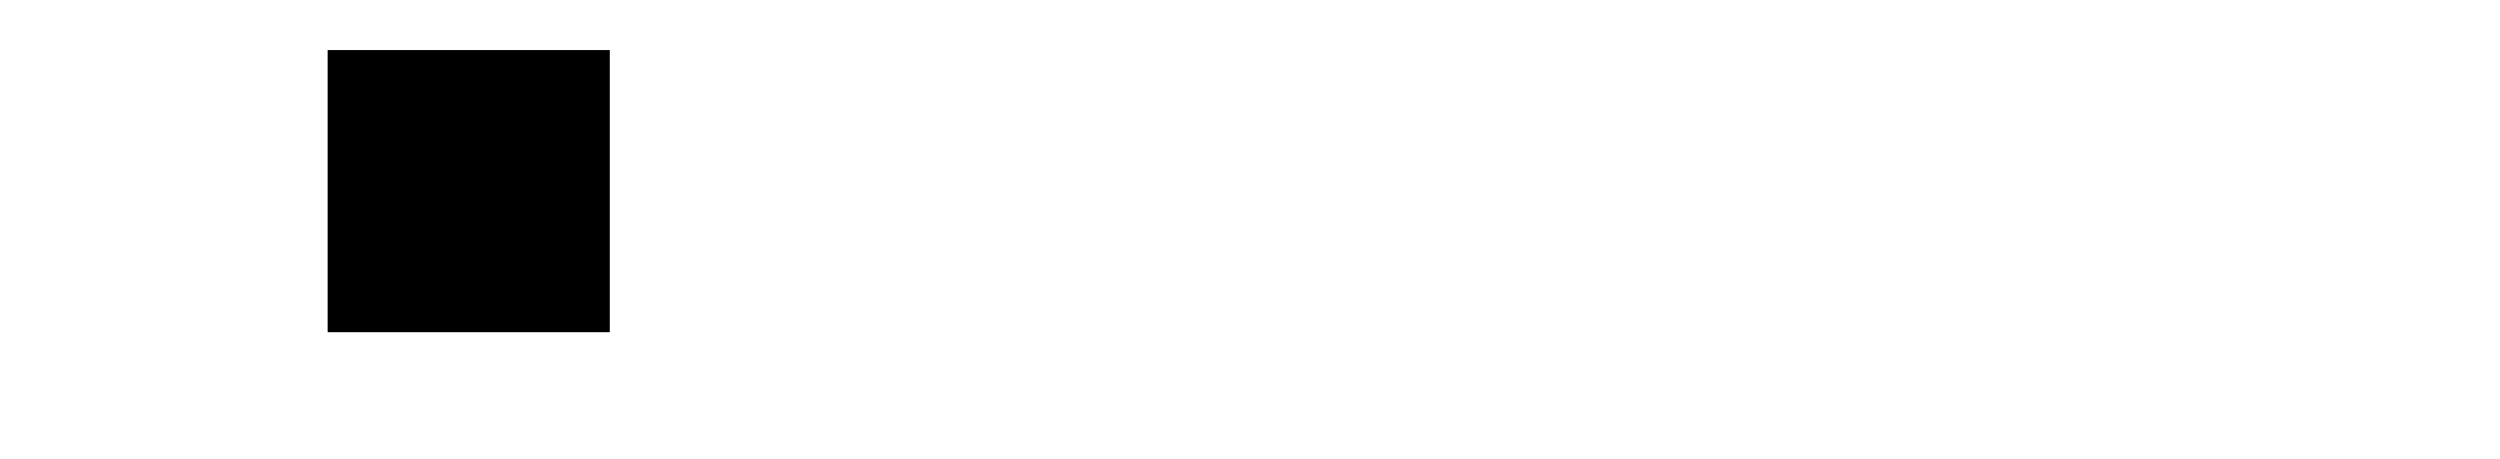 <svg id="Logo" xmlns="http://www.w3.org/2000/svg" xmlns:xlink="http://www.w3.org/1999/xlink" width="274.688" height="50.469" viewBox="0 0 274.688 50.469">
  <defs>
    <style>
      .cls-1 {
        fill-rule: evenodd;
      }

      .cls-2 {
        filter: url(#filter);
      }
    </style>
    <filter id="filter" x="36" y="5.5" width="31" height="31" filterUnits="userSpaceOnUse">
      <feFlood result="flood" flood-color="#b0b0b0"/>
      <feComposite result="composite" operator="in" in2="SourceGraphic"/>
      <feBlend result="blend" in2="SourceGraphic"/>
    </filter>
  </defs>
  <path id="wepps" class="cls-1" d="M137.234,18.281h-7.769L127.32,38.391l-0.668,5.66L125,38.953,121.168,28.16h-6.539l-3.586,10.863L109.6,43.981l-0.6-5.52-2.566-20.18H98.281L103.344,54h9.562l3.657-11.215,1.16-4.043,1.16,3.938L122.68,54h9.527ZM172.566,27a14.076,14.076,0,0,0-2.988-5.027,13.472,13.472,0,0,0-4.887-3.287,17.837,17.837,0,0,0-6.714-1.178,16.856,16.856,0,0,0-6.944,1.389,14.819,14.819,0,0,0-5.291,3.938,18.184,18.184,0,0,0-3.375,6.117,24.851,24.851,0,0,0-1.195,7.928,22.909,22.909,0,0,0,1.195,7.734,14.993,14.993,0,0,0,3.446,5.607,14.479,14.479,0,0,0,5.484,3.428,21.559,21.559,0,0,0,7.312,1.16q1.617,0,3.34-.123t3.41-.369q1.688-.246,3.3-0.562t2.988-.7v-6.82a44.062,44.062,0,0,1-6.17,1.318,41.412,41.412,0,0,1-5.572.4,12.571,12.571,0,0,1-4.1-.633,8.846,8.846,0,0,1-3.164-1.846,8.135,8.135,0,0,1-2.039-3.006,11.076,11.076,0,0,1-.72-4.148h23.484q0.1-1.23.158-2.637t0.053-2.285A19.275,19.275,0,0,0,172.566,27Zm-22.535,5.168a9.928,9.928,0,0,1,2.461-6.1,7.035,7.035,0,0,1,5.309-2.162,7.65,7.65,0,0,1,2.76.492,6.073,6.073,0,0,1,2.25,1.512,7.285,7.285,0,0,1,1.529,2.584,10.375,10.375,0,0,1,.527,3.674H150.031Zm63.282-4.131a17.255,17.255,0,0,0-2.549-5.66,11.492,11.492,0,0,0-4.131-3.6,12.127,12.127,0,0,0-5.625-1.266,13.788,13.788,0,0,0-3.551.422,12.128,12.128,0,0,0-2.953,1.213,13.32,13.32,0,0,0-2.549,1.916,24.673,24.673,0,0,0-2.267,2.5l-0.211-5.273h-7.418V67.957h8.578V54a21.369,21.369,0,0,0,5.1.633,22.789,22.789,0,0,0,7.348-1.143,15.563,15.563,0,0,0,5.854-3.516,16.215,16.215,0,0,0,3.867-5.959,23.552,23.552,0,0,0,1.388-8.508A29.286,29.286,0,0,0,213.313,28.037Zm-8.754,12.832a11.223,11.223,0,0,1-1.811,3.779,8.188,8.188,0,0,1-2.848,2.391,8.106,8.106,0,0,1-3.709.844,18.656,18.656,0,0,1-3.041-.246A13.185,13.185,0,0,1,190.637,47V31.395a30.329,30.329,0,0,1,4.2-4.781A6.225,6.225,0,0,1,199,24.856a5.443,5.443,0,0,1,2.619.615,5.08,5.08,0,0,1,1.934,1.951,11.045,11.045,0,0,1,1.213,3.41,25.68,25.68,0,0,1,.421,5.027A18.4,18.4,0,0,1,204.559,40.869ZM252.9,28.037a17.233,17.233,0,0,0-2.548-5.66,11.492,11.492,0,0,0-4.131-3.6,12.127,12.127,0,0,0-5.625-1.266,13.788,13.788,0,0,0-3.551.422,12.128,12.128,0,0,0-2.953,1.213,13.32,13.32,0,0,0-2.549,1.916,24.68,24.68,0,0,0-2.268,2.5l-0.21-5.273h-7.418V67.957h8.578V54a21.351,21.351,0,0,0,5.1.633,22.789,22.789,0,0,0,7.348-1.143,15.551,15.551,0,0,0,5.853-3.516,16.2,16.2,0,0,0,3.868-5.959,23.552,23.552,0,0,0,1.388-8.508A29.239,29.239,0,0,0,252.9,28.037Zm-8.753,12.832a11.223,11.223,0,0,1-1.811,3.779,8.2,8.2,0,0,1-2.848,2.391,8.106,8.106,0,0,1-3.709.844,18.656,18.656,0,0,1-3.041-.246A13.185,13.185,0,0,1,230.223,47V31.395a30.329,30.329,0,0,1,4.2-4.781,6.225,6.225,0,0,1,4.166-1.758,5.443,5.443,0,0,1,2.619.615,5.08,5.08,0,0,1,1.934,1.951,11.02,11.02,0,0,1,1.212,3.41,25.6,25.6,0,0,1,.422,5.027A18.4,18.4,0,0,1,244.145,40.869ZM290.129,39.8a7.462,7.462,0,0,0-1.846-2.883,12.314,12.314,0,0,0-3.392-2.268,33.884,33.884,0,0,0-5.2-1.881q-2.744-.773-4.413-1.424a15.091,15.091,0,0,1-2.6-1.248,3.373,3.373,0,0,1-1.248-1.231,3.178,3.178,0,0,1-.317-1.441,2.932,2.932,0,0,1,1.6-2.637,8.248,8.248,0,0,1,4.236-.949,35.832,35.832,0,0,1,5.326.4,36.73,36.73,0,0,1,5.749,1.389v-7q-2-.422-4.606-0.773a45.146,45.146,0,0,0-5.976-.352,24.666,24.666,0,0,0-6.821.844,15.047,15.047,0,0,0-4.869,2.3,9.77,9.77,0,0,0-2.935,3.393,8.934,8.934,0,0,0-.985,4.113,10.763,10.763,0,0,0,.651,3.92,8.191,8.191,0,0,0,1.951,2.935,11.9,11.9,0,0,0,3.287,2.2,29.912,29.912,0,0,0,4.623,1.67q2.847,0.809,4.605,1.459a14.858,14.858,0,0,1,2.725,1.266,3.646,3.646,0,0,1,1.318,1.283,3.127,3.127,0,0,1,.352,1.477,3.215,3.215,0,0,1-1.67,2.795,9.473,9.473,0,0,1-5.045,1.072,33.764,33.764,0,0,1-6.2-.615,33.012,33.012,0,0,1-6.592-1.986v7.734a47.117,47.117,0,0,0,5.977,1.072,61.736,61.736,0,0,0,7.1.369,27.166,27.166,0,0,0,5.783-.615,16.4,16.4,0,0,0,5.063-1.969,10.726,10.726,0,0,0,3.586-3.516,9.647,9.647,0,0,0,1.353-5.221A11.209,11.209,0,0,0,290.129,39.8Z" transform="translate(-16 -17.5)" fill="#ffffff"/>
  <g id="squares">
    <rect id="square_default" data-name="square default" y="5.5" width="31" height="31" fill="#ffffff"/>
    <rect id="square_dynamic" data-name="square dynamic" class="cls-2" x="36" y="5.5" width="31" height="31"/>
  </g>
</svg>
